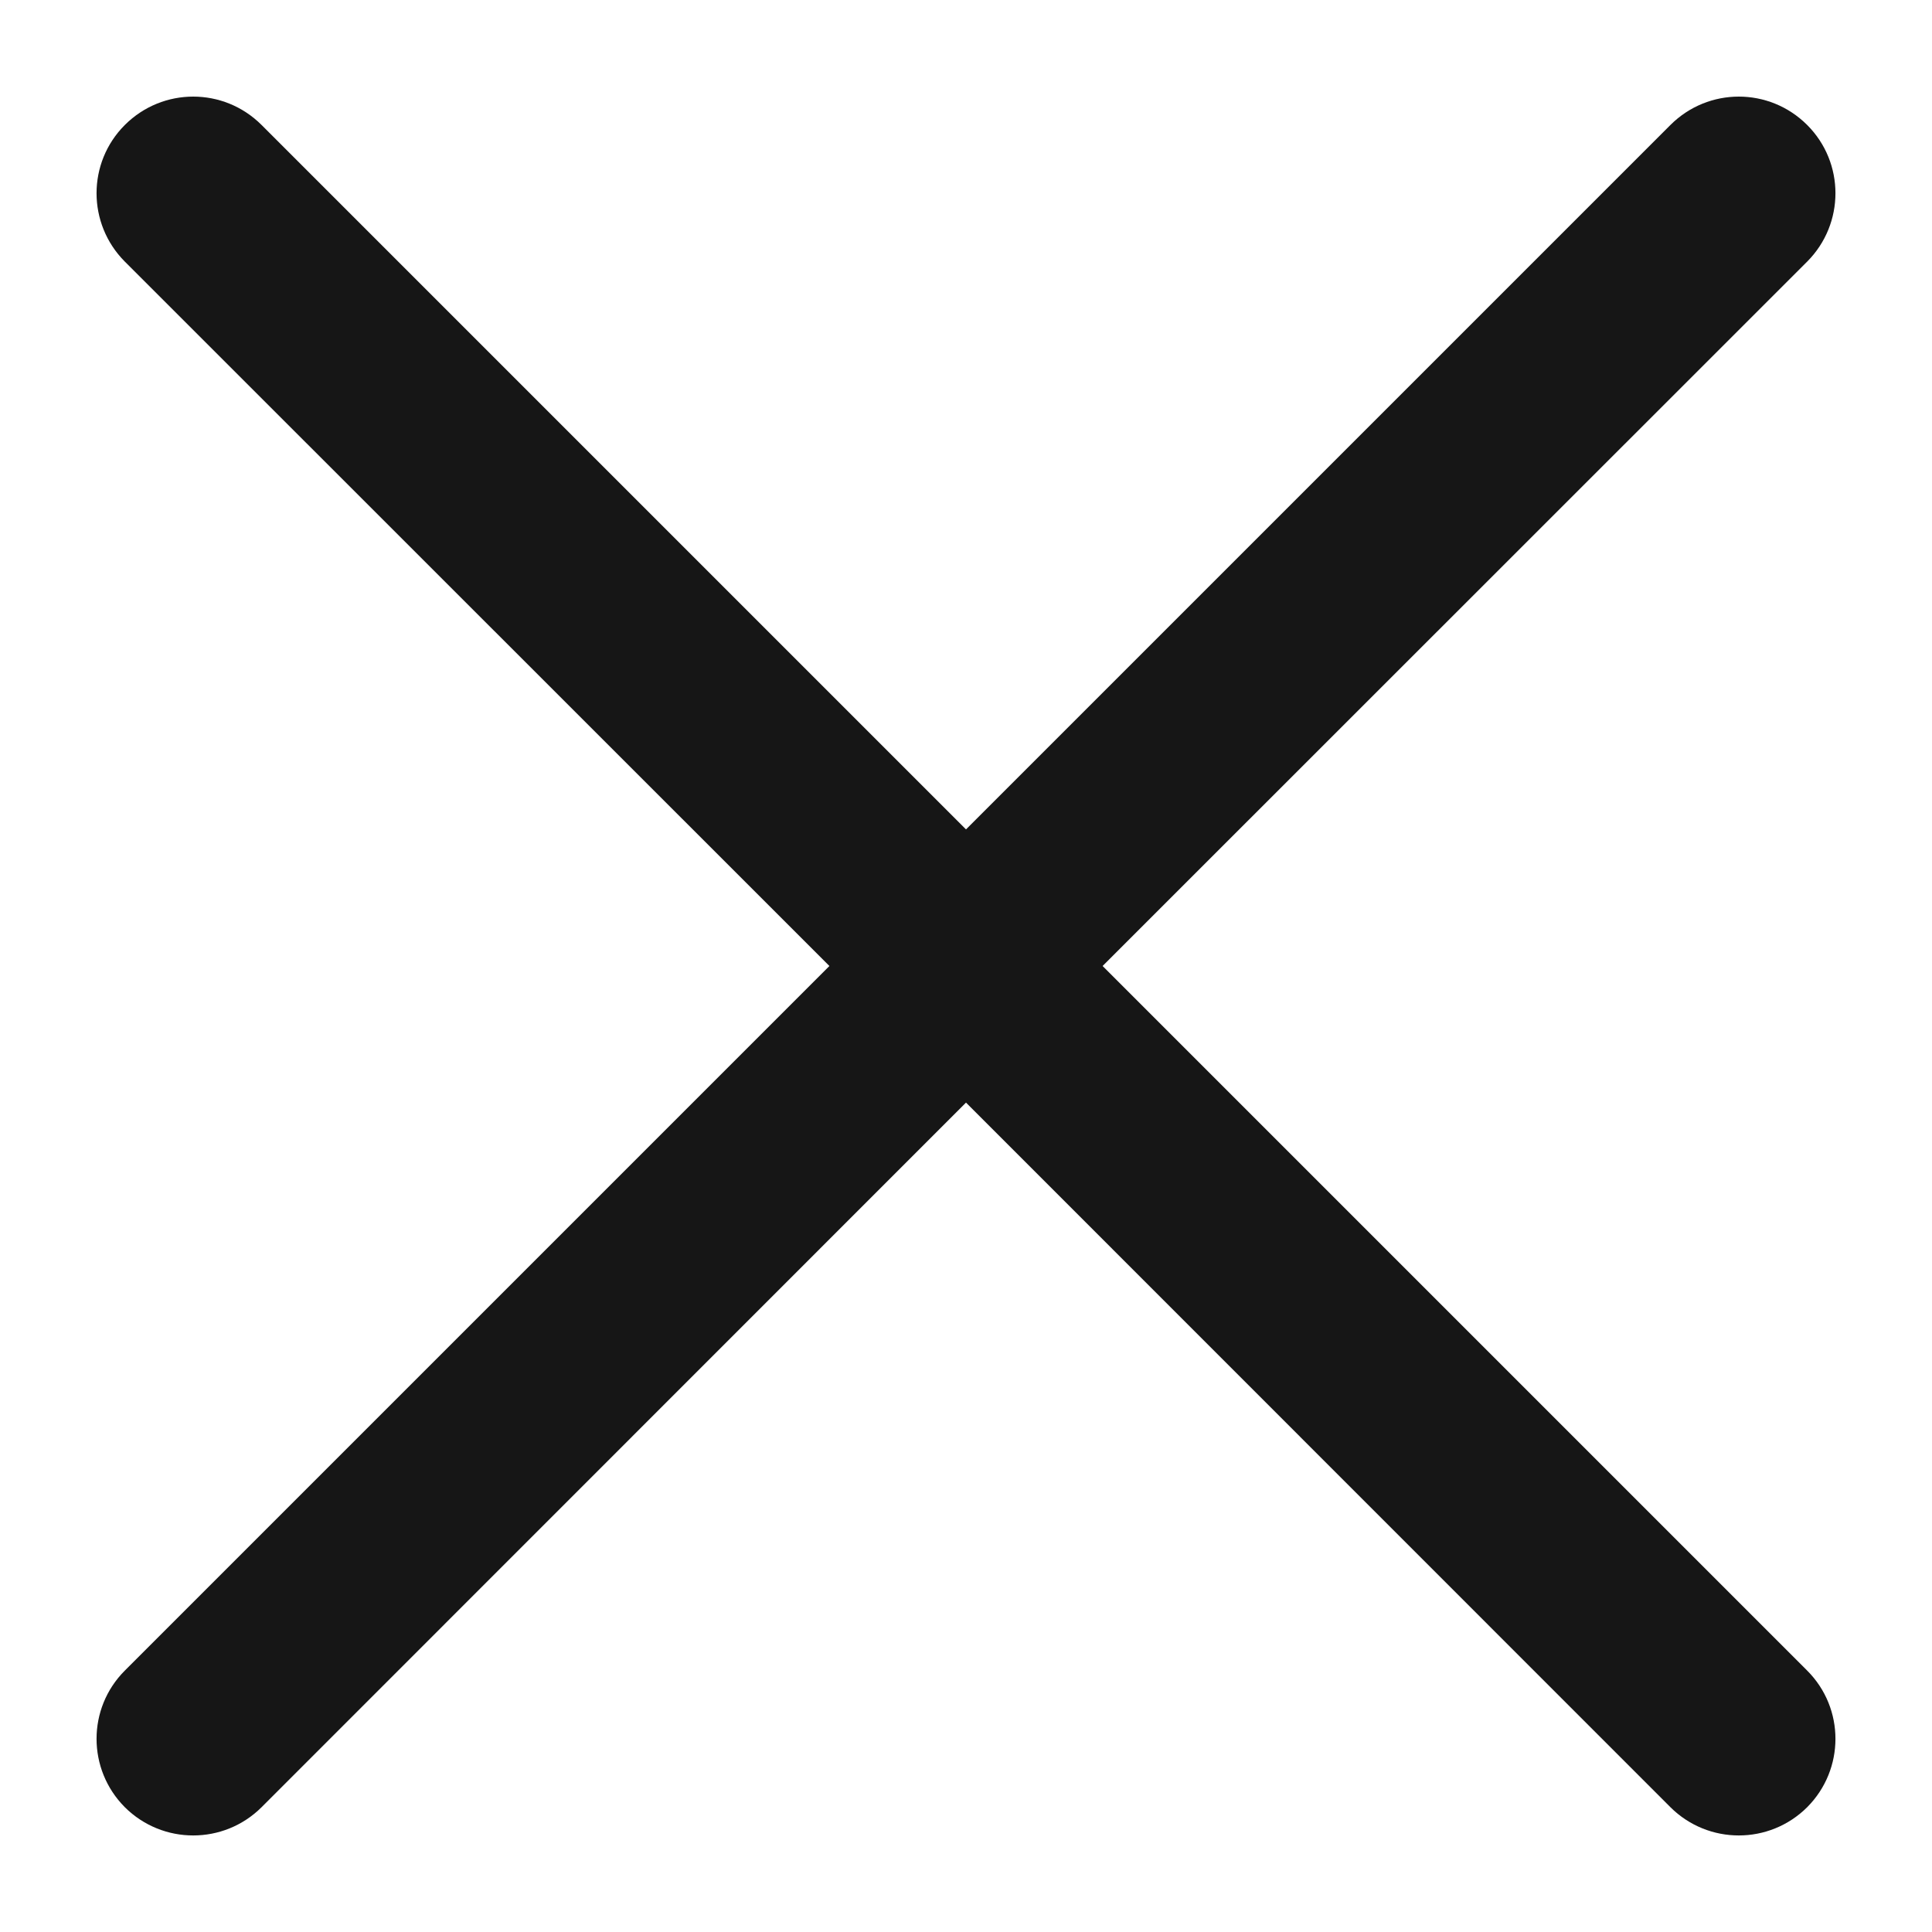 <svg width="10" height="10" viewBox="0 0 10 10" fill="none" xmlns="http://www.w3.org/2000/svg">
<g id="elements">
<path id="Icon" fill-rule="evenodd" clip-rule="evenodd" d="M0.646 0.647C0.842 0.451 1.158 0.451 1.354 0.647L5 4.293L8.646 0.647C8.842 0.451 9.158 0.451 9.354 0.647C9.549 0.842 9.549 1.158 9.354 1.354L5.707 5L9.354 8.647C9.549 8.842 9.549 9.158 9.354 9.354C9.158 9.549 8.842 9.549 8.646 9.354L5 5.707L1.354 9.354C1.158 9.549 0.842 9.549 0.646 9.354C0.451 9.158 0.451 8.842 0.646 8.647L4.293 5L0.646 1.354C0.451 1.158 0.451 0.842 0.646 0.647Z" fill="#161616"/>
</g>
</svg>
